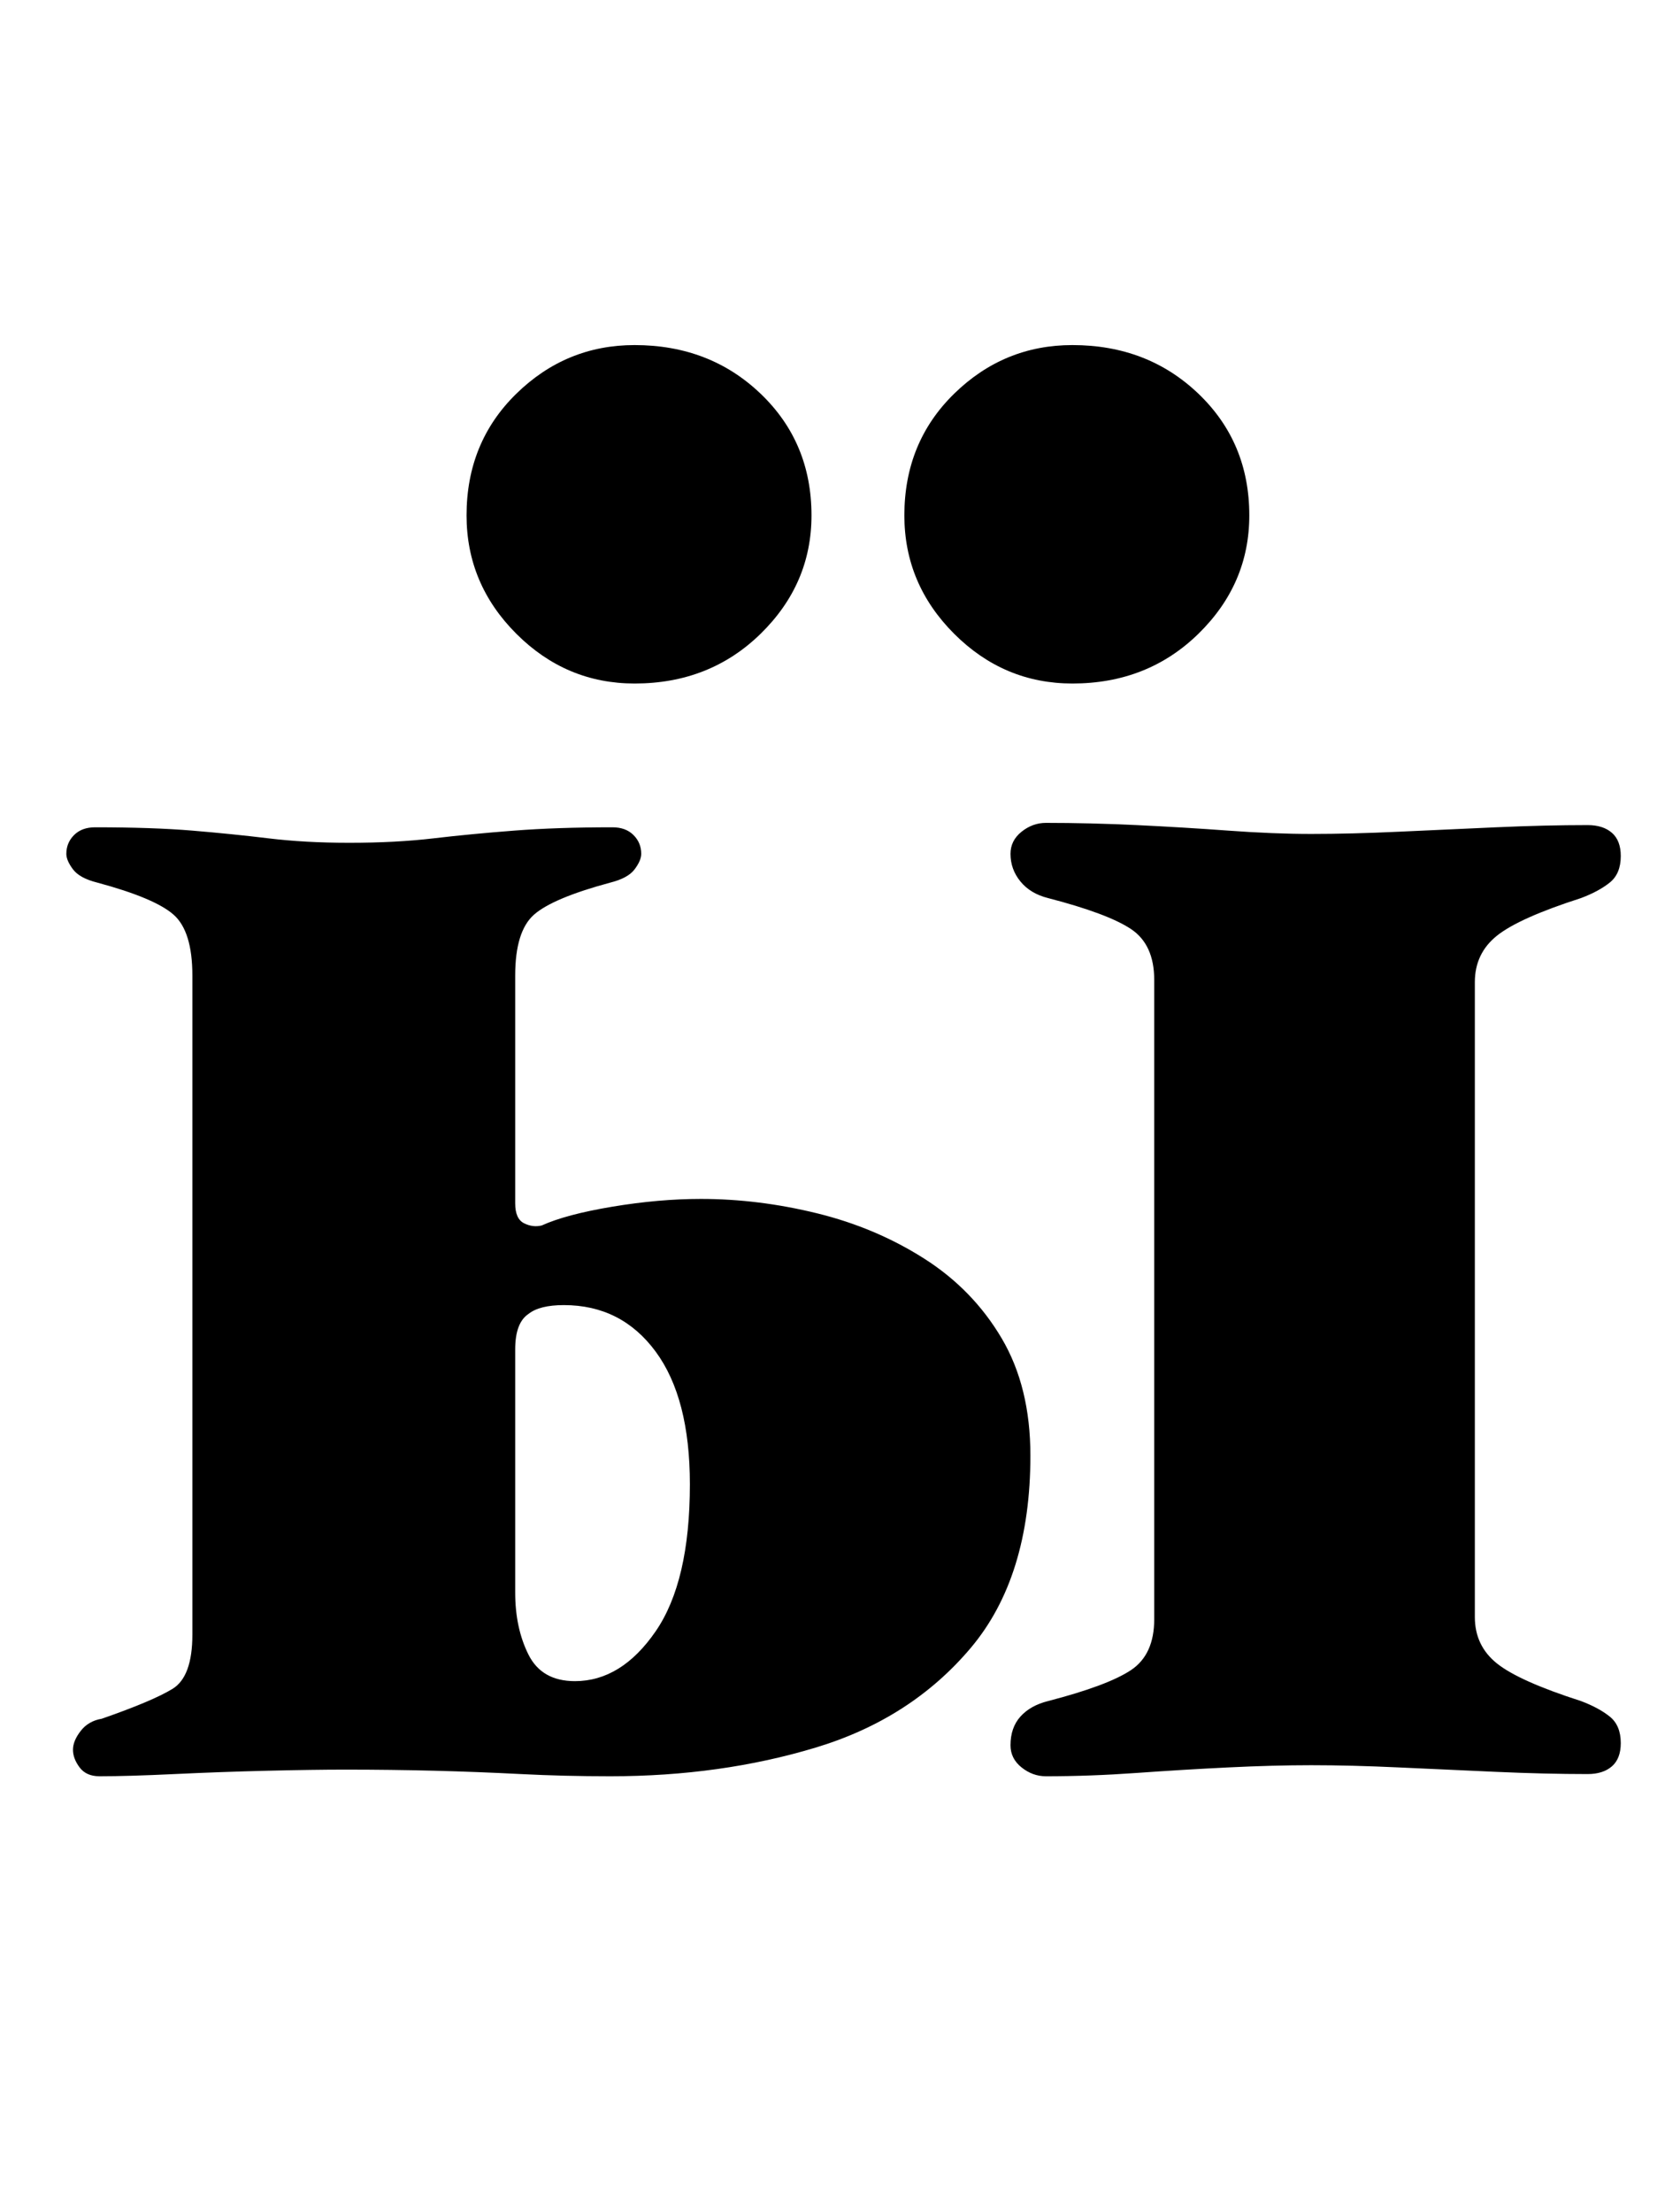 <?xml version="1.0" standalone="no"?>
<!DOCTYPE svg PUBLIC "-//W3C//DTD SVG 1.1//EN" "http://www.w3.org/Graphics/SVG/1.1/DTD/svg11.dtd" >
<svg xmlns="http://www.w3.org/2000/svg" xmlns:xlink="http://www.w3.org/1999/xlink" version="1.1" viewBox="-10 0 753 1000">
  <g transform="matrix(1 0 0 -1 0 800)">
   <path fill="currentColor"
d="M35 -3q-6 0 -9 4t-3 8t3.5 8.5t9.5 5.5q23 8 32 13.5t9 24.5v298q0 20 -8.5 27.5t-34.5 14.5q-8 2 -11 6t-3 7q0 5 3.5 8.5t9.5 3.5q26 0 44 -1.5t34.5 -3.5t36.5 -2q21 0 38 2t36.5 3.5t44.5 1.5q6 0 9.5 -3.5t3.5 -8.5q0 -3 -3 -7t-11 -6q-26 -7 -34.5 -14.5
t-8.5 -27.5v-103q0 -7 4 -9t8 -1q11 5 32 8.5t40 3.5q26 0 52.5 -6.5t48.5 -20.5t35 -36t13 -53q0 -55 -27 -87t-70 -45t-93 -13q-21 0 -40.5 1t-39 1.5t-40.5 0.5q-14 0 -35 -0.5t-42 -1.5t-34 -1zM250 40q21 0 36.5 22.5t15.5 66.5q0 39 -15.5 60t-41.5 21q-11 0 -16 -4
q-3 -2 -4.5 -6t-1.5 -10v-110q0 -16 6 -28t21 -12zM463 -3q-6 0 -11 4t-5 10q0 8 4.5 13t12.5 7q27 7 37.5 14t10.5 23v289q0 16 -10.5 23t-37.5 14q-8 2 -12.5 7.5t-4.5 12.5q0 6 5 10t11 4q20 0 41 -1t41.5 -2.5t37.5 -1.5q18 0 39.5 1t44 2t41.5 1q7 0 11 -3.5t4 -10.5
q0 -8 -5 -12t-13 -7q-28 -9 -38 -17t-10 -21v-287q0 -13 10 -21t38 -17q8 -3 13 -7t5 -12q0 -7 -4 -10.5t-11 -3.5q-19 0 -41.5 1t-44 2t-39.5 1q-17 0 -37.5 -1t-41.5 -2.5t-41 -1.5zM475 491q-31 0 -53.5 22.5t-22.5 53.5q0 33 22.5 55t53.5 22q34 0 57 -22t23 -55
q0 -31 -23 -53.5t-57 -22.5zM277 491q-31 0 -53.5 22.5t-22.5 53.5q0 33 22.5 55t53.5 22q34 0 57 -22t23 -55q0 -31 -23 -53.5t-57 -22.5z" />
  </g>

</svg>
